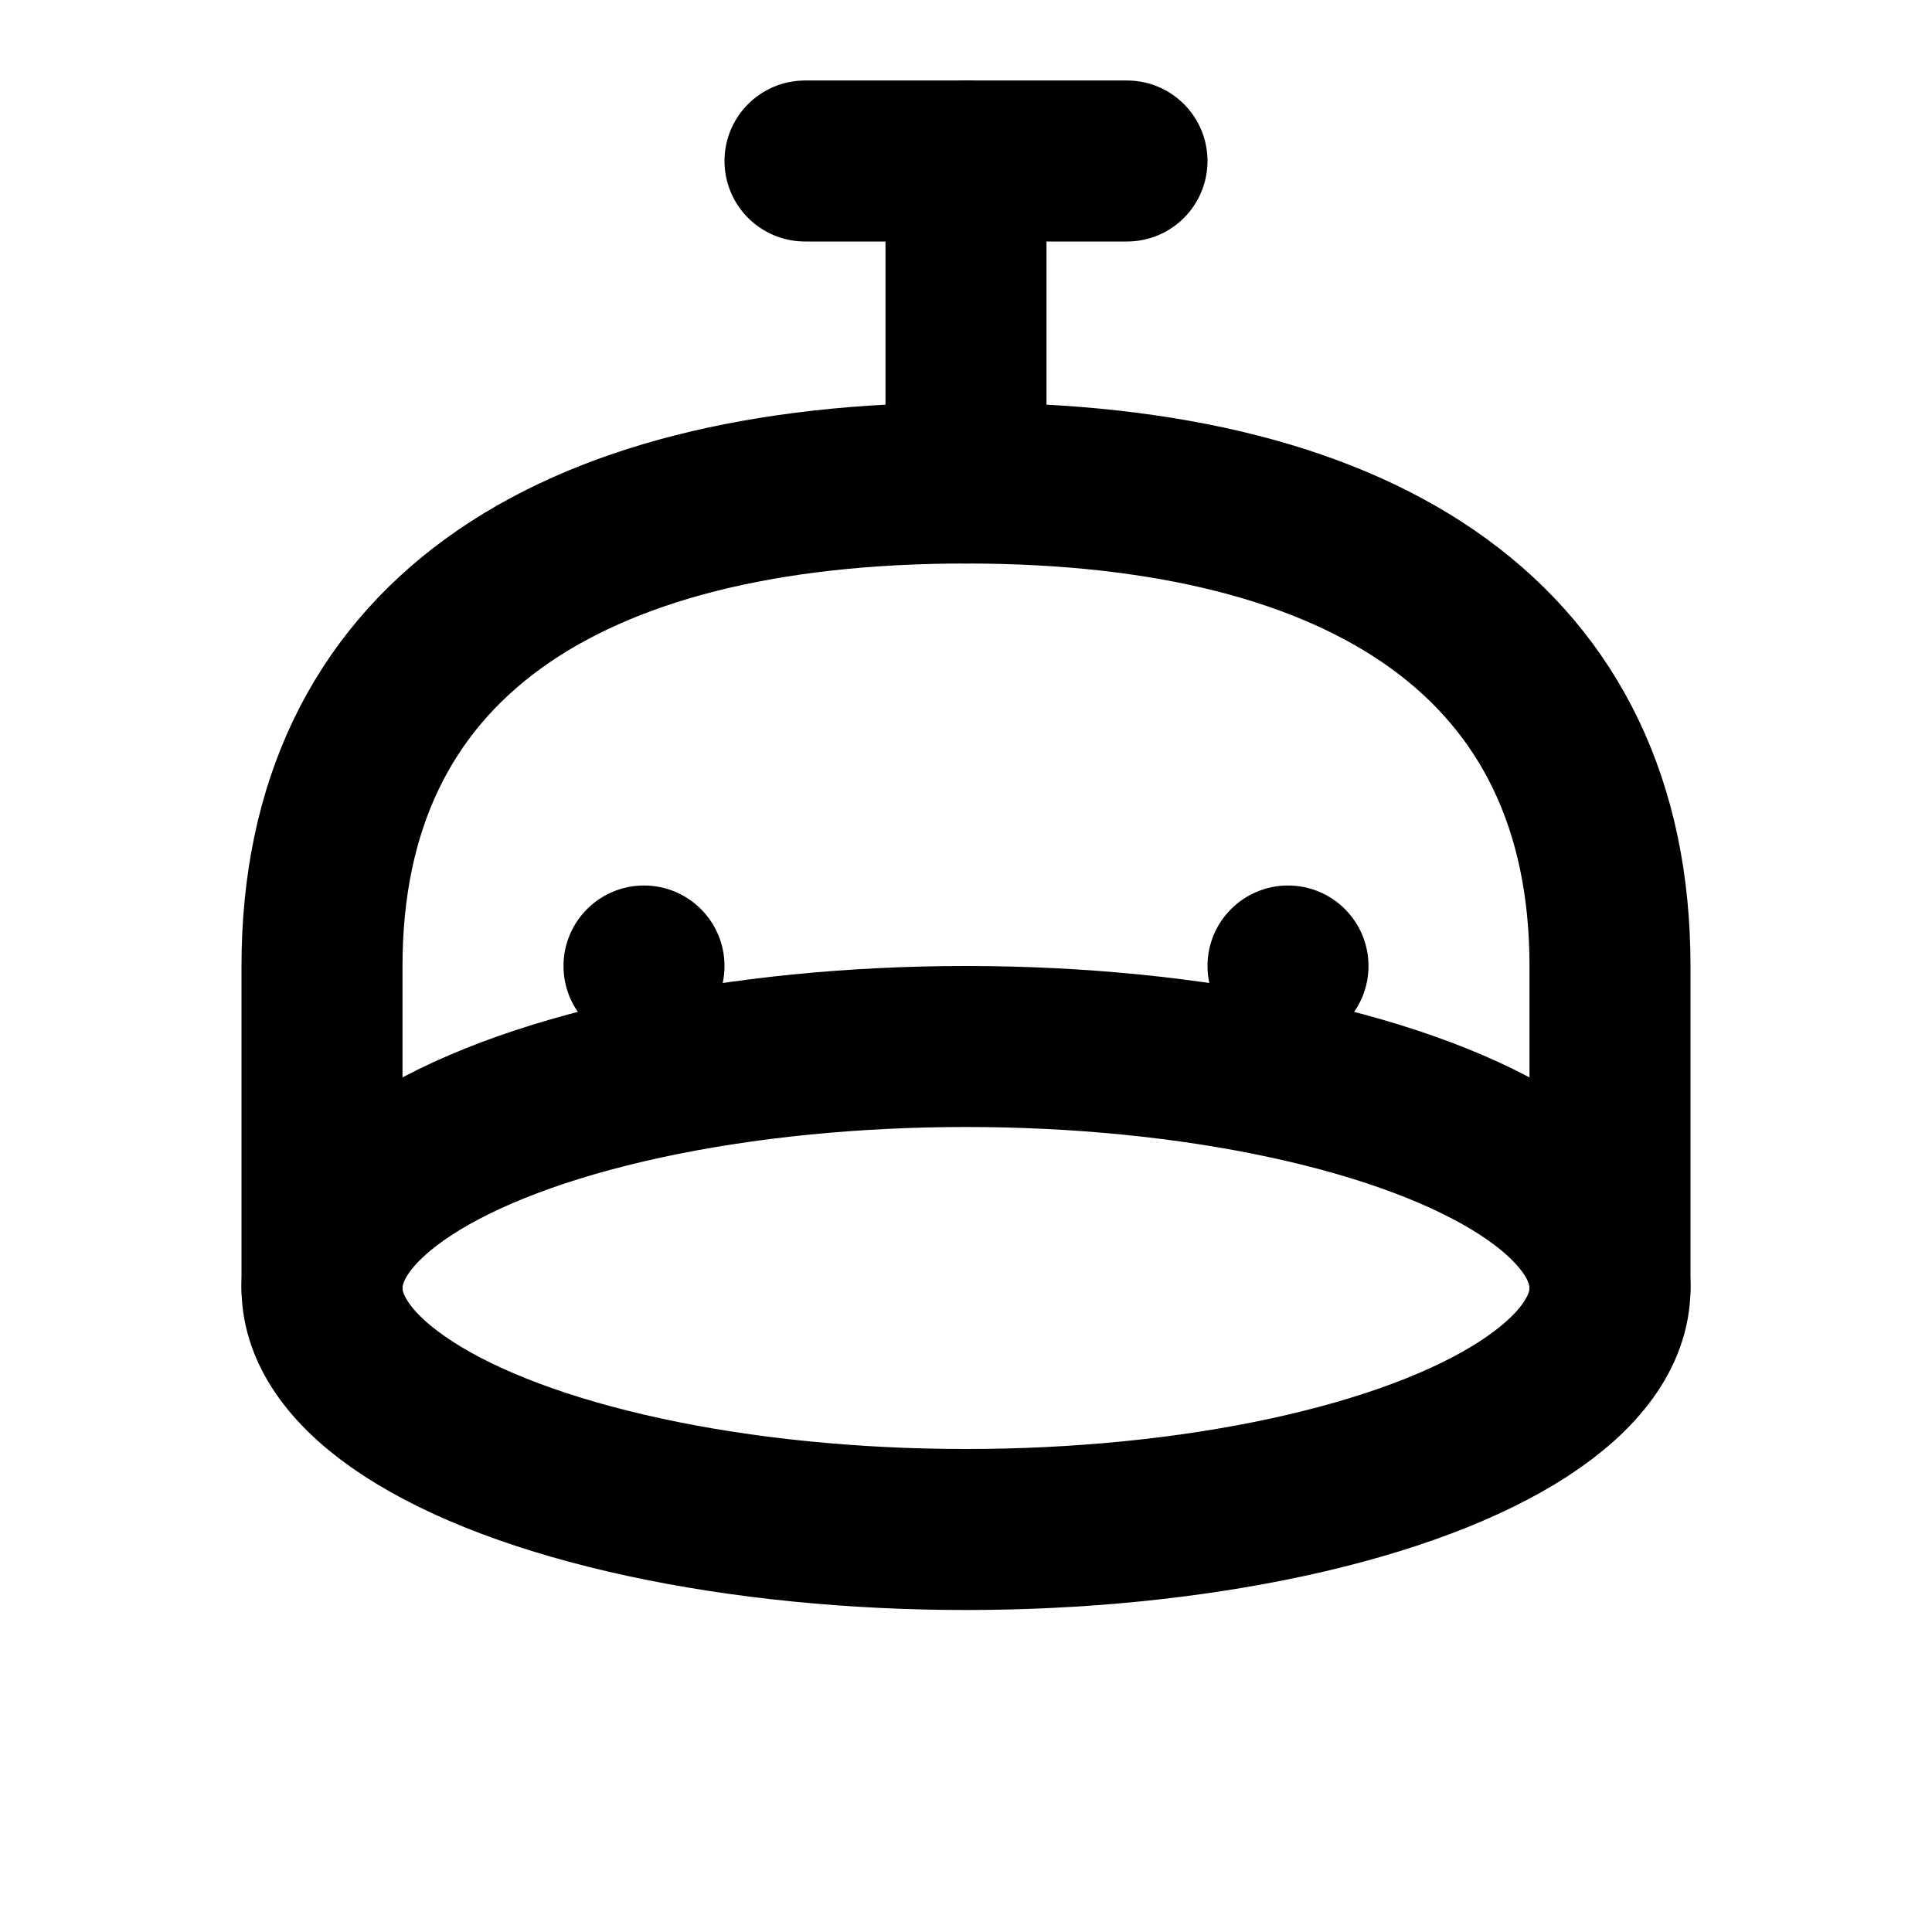 <svg width="24" height="24" viewBox="0 0 24 24" fill="none" xmlns="http://www.w3.org/2000/svg">
  <ellipse cx="12" cy="16" rx="8" ry="3" stroke="currentColor" stroke-width="2"/>
  <path d="M4 16V12C4 8 7 6 12 6C17 6 20 8 20 12V16" stroke="currentColor" stroke-width="2" stroke-linecap="round" stroke-linejoin="round"/>
  <circle cx="8" cy="12" r="1" fill="currentColor"/>
  <circle cx="16" cy="12" r="1" fill="currentColor"/>
  <path d="M12 6V2" stroke="currentColor" stroke-width="2" stroke-linecap="round"/>
  <path d="M10 2H14" stroke="currentColor" stroke-width="2" stroke-linecap="round"/>
</svg>
